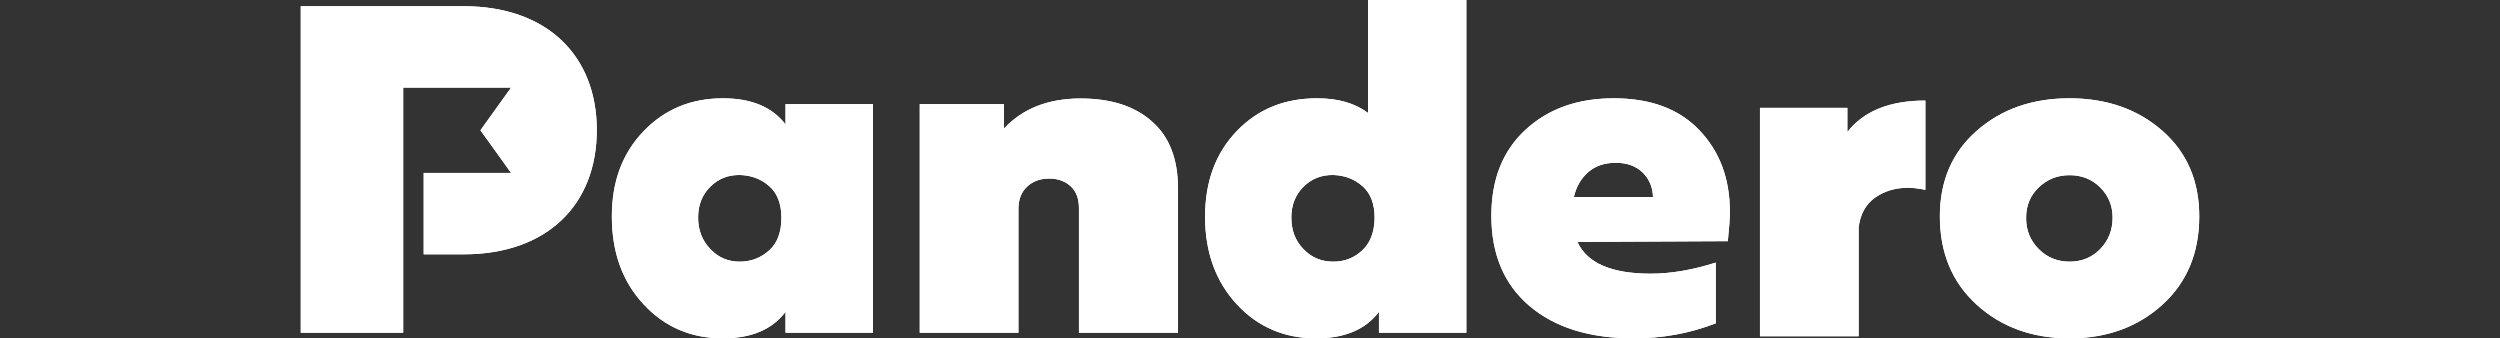 <?xml version="1.0" encoding="utf-8"?>
<!-- Generator: Adobe Illustrator 23.1.1, SVG Export Plug-In . SVG Version: 6.00 Build 0)  -->
<svg version="1.1" id="Layer_1" xmlns="http://www.w3.org/2000/svg" xmlns:xlink="http://www.w3.org/1999/xlink" x="0px" y="0px"
	 viewBox="0 0 133 18" style="enable-background:new 0 0 133 18;" xml:space="preserve">
<rect x="0" y="0" width="133" height="18" fill="#333333" stroke="none"/>
<style type="text/css">
	.st0{clip-path:url(#SVGID_2_);}
	.st1{clip-path:url(#SVGID_4_);enable-background:new    ;}
	.st2{clip-path:url(#SVGID_6_);}
	.st3{clip-path:url(#SVGID_8_);fill:#FFFFFF;}
	.st4{clip-path:url(#SVGID_8_);fill:#FFFFFF;}
</style>
<g>
	<defs>
		<path id="SVGID_1_" d="M108.46,13.25c0.45,0.45,1,0.67,1.64,0.67c0.65,0,1.19-0.22,1.63-0.67c0.44-0.45,0.66-1.01,0.66-1.67
			c0-0.64-0.22-1.17-0.66-1.61c-0.44-0.44-0.99-0.65-1.63-0.65c-0.65,0-1.19,0.22-1.64,0.65c-0.45,0.43-0.67,0.97-0.67,1.61
			C107.78,12.24,108.01,12.8,108.46,13.25z M115.04,16.21c-1.31,1.19-2.96,1.79-4.94,1.79c-1.98,0-3.63-0.6-4.94-1.79
			c-1.31-1.19-1.96-2.76-1.96-4.7c0-1.88,0.65-3.4,1.96-4.55c1.31-1.15,2.95-1.73,4.94-1.73c1.98,0,3.63,0.58,4.94,1.73
			c1.31,1.15,1.96,2.67,1.96,4.55C117,13.45,116.35,15.02,115.04,16.21z M98.28,7.02c0.87-1.11,2.25-1.67,4.15-1.67v4.75
			c-0.34-0.07-0.65-0.11-0.93-0.11c-0.66,0-1.24,0.17-1.74,0.52c-0.5,0.35-0.79,0.88-0.88,1.58v5.8h-5.25V5.74h4.65V7.02z
			 M87.37,9.16c-0.35-0.33-0.82-0.5-1.41-0.5c-0.59,0-1.07,0.16-1.46,0.49c-0.38,0.33-0.64,0.77-0.77,1.33h4.21
			C87.92,9.94,87.73,9.5,87.37,9.16z M92.03,11.27c0,0.36-0.04,0.88-0.11,1.56l-8,0.04c0.51,1.13,1.82,1.69,3.9,1.69
			c1.07,0,2.23-0.2,3.46-0.59v3.23C89.89,17.74,88.44,18,86.91,18c-2.35,0-4.2-0.58-5.55-1.73c-1.35-1.15-2.02-2.75-2.02-4.79
			c0-1.93,0.6-3.45,1.81-4.57c1.21-1.12,2.77-1.68,4.7-1.68c1.96,0,3.47,0.56,4.55,1.69C91.49,8.06,92.03,9.5,92.03,11.27z
			 M70.93,13.92c0.59,0,1.1-0.19,1.53-0.59c0.43-0.39,0.66-0.97,0.67-1.74c0-0.75-0.22-1.32-0.65-1.69
			c-0.43-0.38-0.95-0.57-1.55-0.59c-0.62-0.01-1.14,0.19-1.58,0.62c-0.43,0.43-0.65,0.97-0.65,1.64c0,0.68,0.21,1.24,0.64,1.68
			C69.77,13.7,70.3,13.92,70.93,13.92z M72.78,0h5.23v17.7h-4.65v-1.11C72.65,17.53,71.54,18,70.02,18c-1.69,0-3.1-0.6-4.22-1.81
			c-1.12-1.21-1.69-2.76-1.69-4.66c0-1.87,0.56-3.38,1.68-4.55c1.12-1.17,2.54-1.75,4.28-1.75c1.12,0,2.02,0.26,2.71,0.78V0z
			 M57.49,5.24c1.6,0,2.87,0.4,3.79,1.22c0.93,0.81,1.39,2,1.39,3.58v7.66H57.4v-6.62c0-0.52-0.15-0.91-0.45-1.18
			c-0.3-0.27-0.68-0.4-1.14-0.4c-0.47,0-0.86,0.14-1.17,0.43c-0.31,0.29-0.46,0.69-0.46,1.19v6.58h-5.25V5.54h4.48v1.3
			C54.41,5.77,55.77,5.24,57.49,5.24z M39.39,13.92c0.59-0.01,1.1-0.21,1.53-0.6c0.43-0.38,0.65-0.96,0.65-1.73
			c0-0.75-0.22-1.32-0.65-1.69c-0.43-0.38-0.95-0.57-1.55-0.59c-0.62-0.01-1.14,0.19-1.58,0.62c-0.43,0.43-0.65,0.97-0.65,1.64
			c0,0.68,0.22,1.24,0.66,1.69C38.24,13.72,38.77,13.93,39.39,13.92z M41.79,5.54h4.65V17.7h-4.65v-1.11
			C41.08,17.53,39.97,18,38.46,18c-1.69,0-3.1-0.6-4.22-1.81c-1.13-1.21-1.69-2.77-1.69-4.68c0-1.85,0.56-3.36,1.69-4.53
			c1.12-1.17,2.53-1.75,4.22-1.75c1.51,0,2.62,0.46,3.33,1.39V5.54z M27.19,9.2l-1.63-2.27l1.63-2.27h-5.74V17.7H16V0.33h8.66
			c4.44,0,7.09,2.63,7.09,6.59c0,3.98-2.65,6.61-7.09,6.61h-2.12V9.2H27.19z"/>
	</defs>
	<clipPath id="SVGID_2_">
		<use xlink:href="#SVGID_1_"  style="overflow:visible;"/>
	</clipPath>
	<g class="st0">
		<defs>
			<rect id="SVGID_3_" width="133" height="18"/>
		</defs>
		<clipPath id="SVGID_4_">
			<use xlink:href="#SVGID_3_"  style="overflow:visible;"/>
		</clipPath>
		<g class="st1">
			<g>
				<defs>
					<rect id="SVGID_5_" x="11" y="-5" width="112" height="28"/>
				</defs>
				<clipPath id="SVGID_6_">
					<use xlink:href="#SVGID_5_"  style="overflow:visible;"/>
				</clipPath>
				<g class="st2">
					<defs>
						<rect id="SVGID_7_" x="16" width="101" height="18"/>
					</defs>
					<clipPath id="SVGID_8_">
						<use xlink:href="#SVGID_7_"  style="overflow:visible;"/>
					</clipPath>
					<rect x="11" y="-5" class="st3" width="111" height="28"/>
					<rect x="11" y="-5" class="st4" width="111" height="28"/>
				</g>
			</g>
		</g>
	</g>
</g>
</svg>
